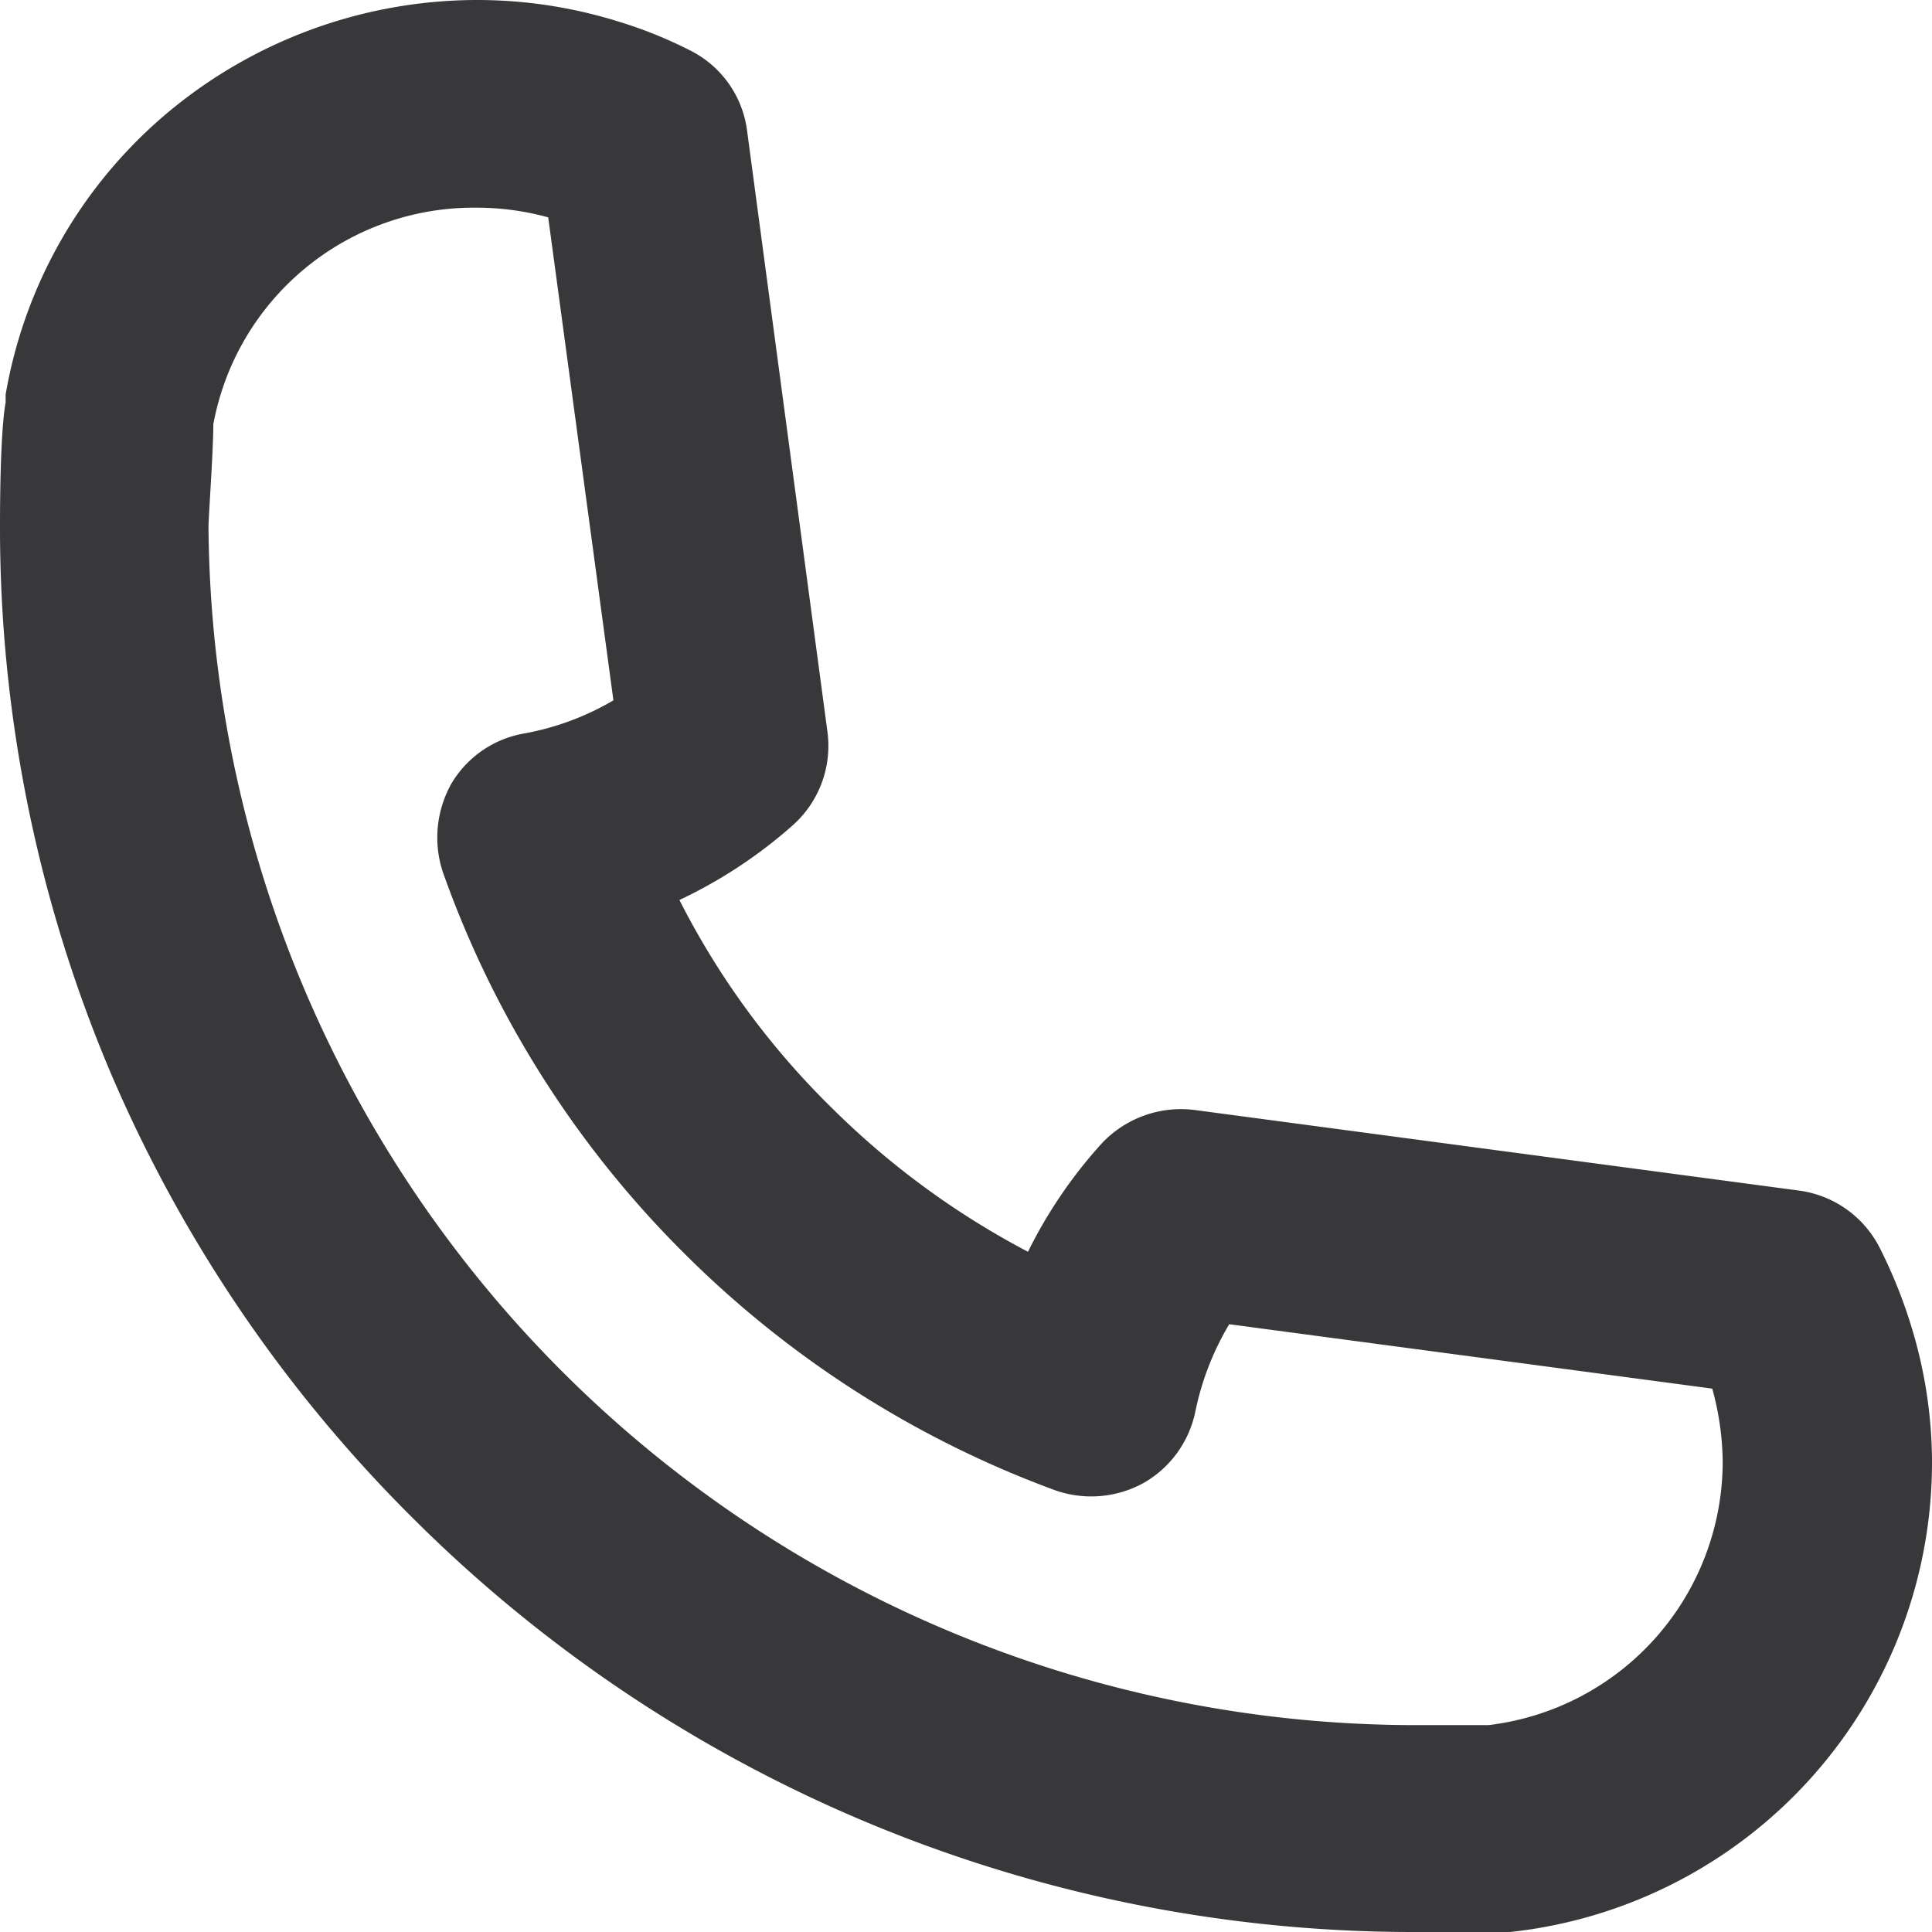 <svg xmlns="http://www.w3.org/2000/svg" viewBox="0 0 24 24"><defs><style>.cls-1{fill:#38373a;}</style></defs><g id="Layer_2" data-name="Layer 2"><g id="_24px" data-name="24px"><g id="Contact"><path class="cls-1" d="M0,6.54C0,6.37,0,5.38.07,5V4.9a5.87,5.87,0,0,1,2-3.49A6,6,0,0,1,5.92,0,5.89,5.89,0,0,1,7.69.27a5.45,5.45,0,0,1,.87.35,1.3,1.3,0,0,1,.72,1l1,7.48a1.32,1.32,0,0,1-.43,1.15,5.94,5.94,0,0,1-1.41.93,9.85,9.85,0,0,0,1.89,2.58,10.16,10.16,0,0,0,2.44,1.79,5.86,5.86,0,0,1,.92-1.35,1.35,1.35,0,0,1,1.16-.41l7.5,1a1.32,1.32,0,0,1,1,.71,6.14,6.14,0,0,1,.4,1A5.78,5.78,0,0,1,24,18.13h0A5.87,5.87,0,0,1,18.76,24h-.07L17.6,24A17.59,17.59,0,0,1,5.16,18.89a17.48,17.48,0,0,1-3.78-5.55A17.36,17.36,0,0,1,0,6.54ZM2.65,5.27c0,.33-.06,1.15-.06,1.28a15,15,0,0,0,15,14.88l.9,0a3.3,3.3,0,0,0,2.91-3.27h0a3.51,3.51,0,0,0-.13-.91l-6-.8a3.47,3.47,0,0,0-.42,1.08,1.33,1.33,0,0,1-.64.89,1.35,1.35,0,0,1-1.11.09A12.74,12.74,0,0,1,8.5,15.57a12.61,12.61,0,0,1-3-4.74,1.37,1.37,0,0,1,.11-1.1,1.31,1.31,0,0,1,.91-.62A3.38,3.38,0,0,0,7.62,8.7l-.81-6a3.35,3.35,0,0,0-.89-.12A3.29,3.29,0,0,0,2.65,5.27ZM7,11.64H7Zm.75-2.21ZM12.28,17Zm2.24-.68h0Zm1.1-.41Z"/></g></g></g></svg>